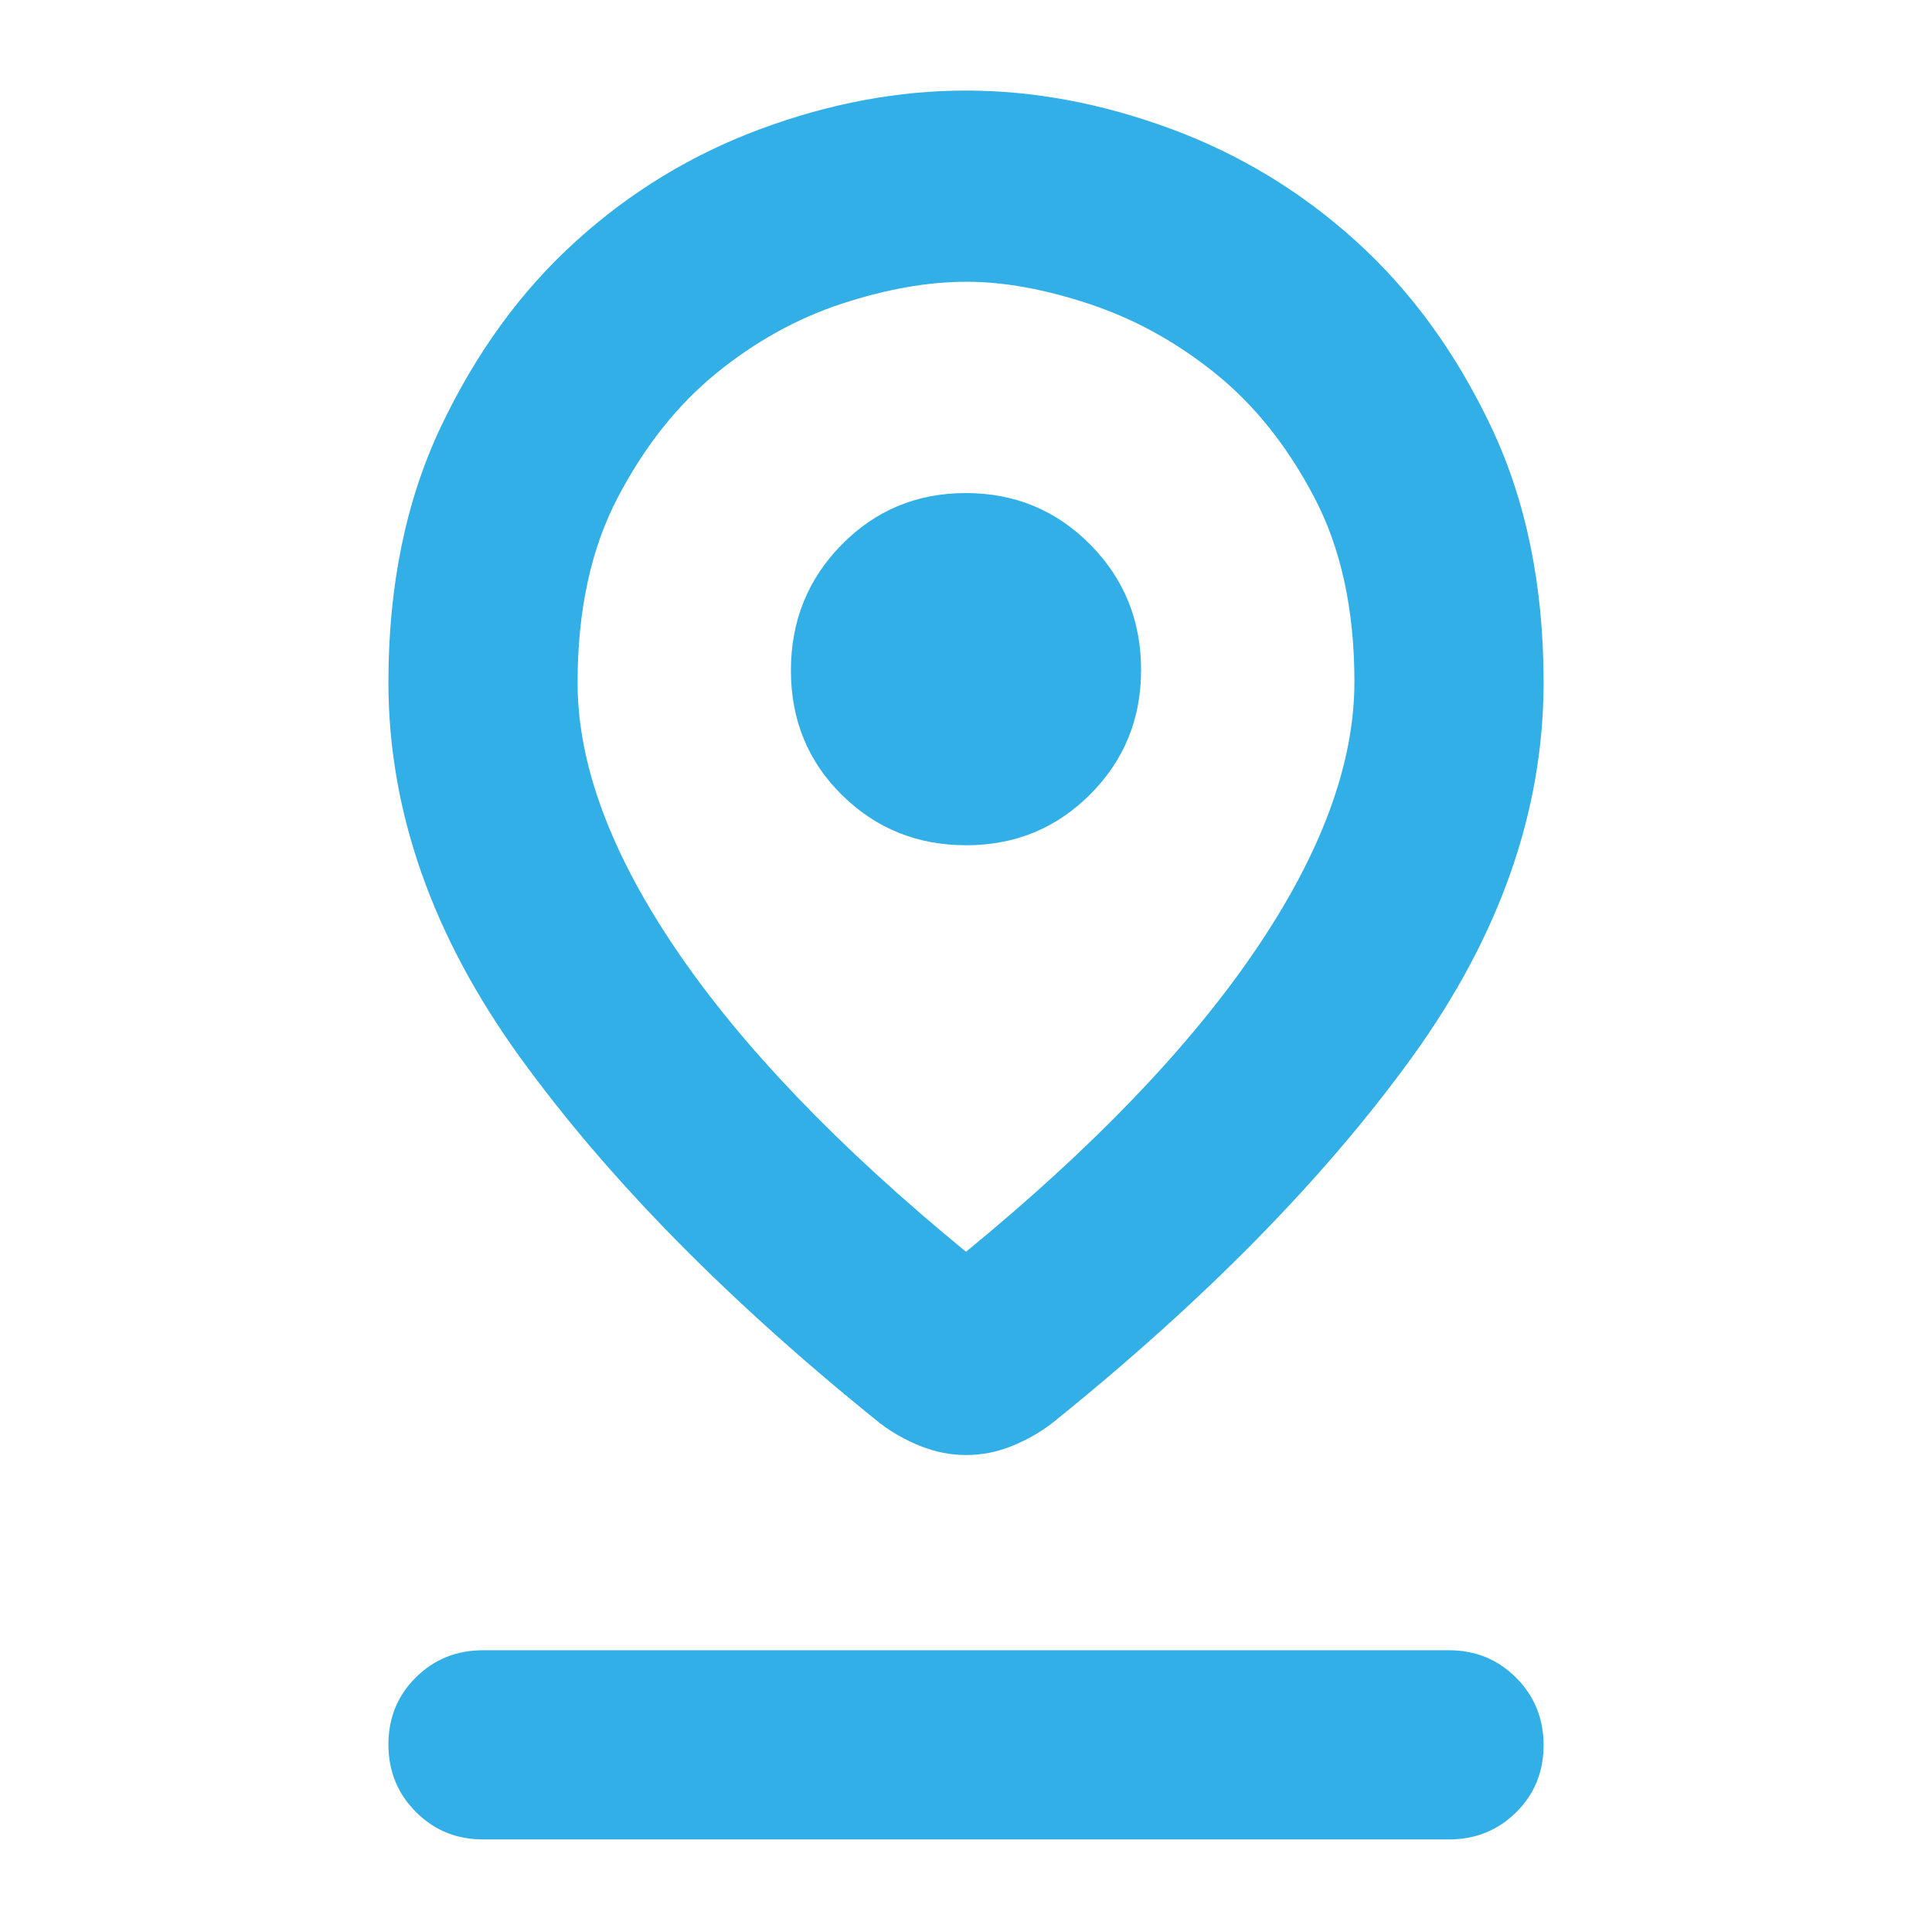 <svg xmlns="http://www.w3.org/2000/svg" height="48" viewBox="0 -960 960 960" width="48"><path fill="rgb(50, 175, 230)" d="M480-338q94.95-77.86 143.97-150.08Q673-560.3 673-621.23 673-675 653-713q-20-38-49.01-61.38-29.01-23.38-62.46-34.5Q508.09-820 480.38-820q-28.84 0-62.14 10.93t-62.27 34.5Q327-751 307-712.89t-20 92.14q0 60.45 49.02 132.67Q385.05-415.86 480-338Zm.13 101q-11.66 0-22.87-4.5T437-253q-113-91-178.5-181.5T193-621q0-72.01 26.09-126.98 26.1-54.98 66.88-91.99 40.78-37.02 92.19-56.02Q429.57-915 479.96-915q50.38 0 101.82 19.01 51.45 19 92.24 56.02 40.79 37.01 66.88 91.99Q767-693.01 767-621q0 96-65.5 186.5T523-253q-9.05 7-20.13 11.5-11.08 4.5-22.74 4.5Zm-.04-303q36.44 0 61.67-25.33Q567-590.65 567-627.09q0-36.85-25.33-62.38Q516.35-715 479.91-715q-36.43 0-61.67 25.63Q393-663.73 393-626.87 393-590 418.33-565q25.32 25 61.76 25ZM240-46q-19.75 0-33.37-13.68Q193-73.35 193-93.18q0-19.82 13.63-33.32Q220.25-140 240-140h480q19.75 0 33.38 13.68Q767-112.65 767-92.82 767-73 753.38-59.5 739.75-46 720-46H240Zm240-575Z"/></svg>